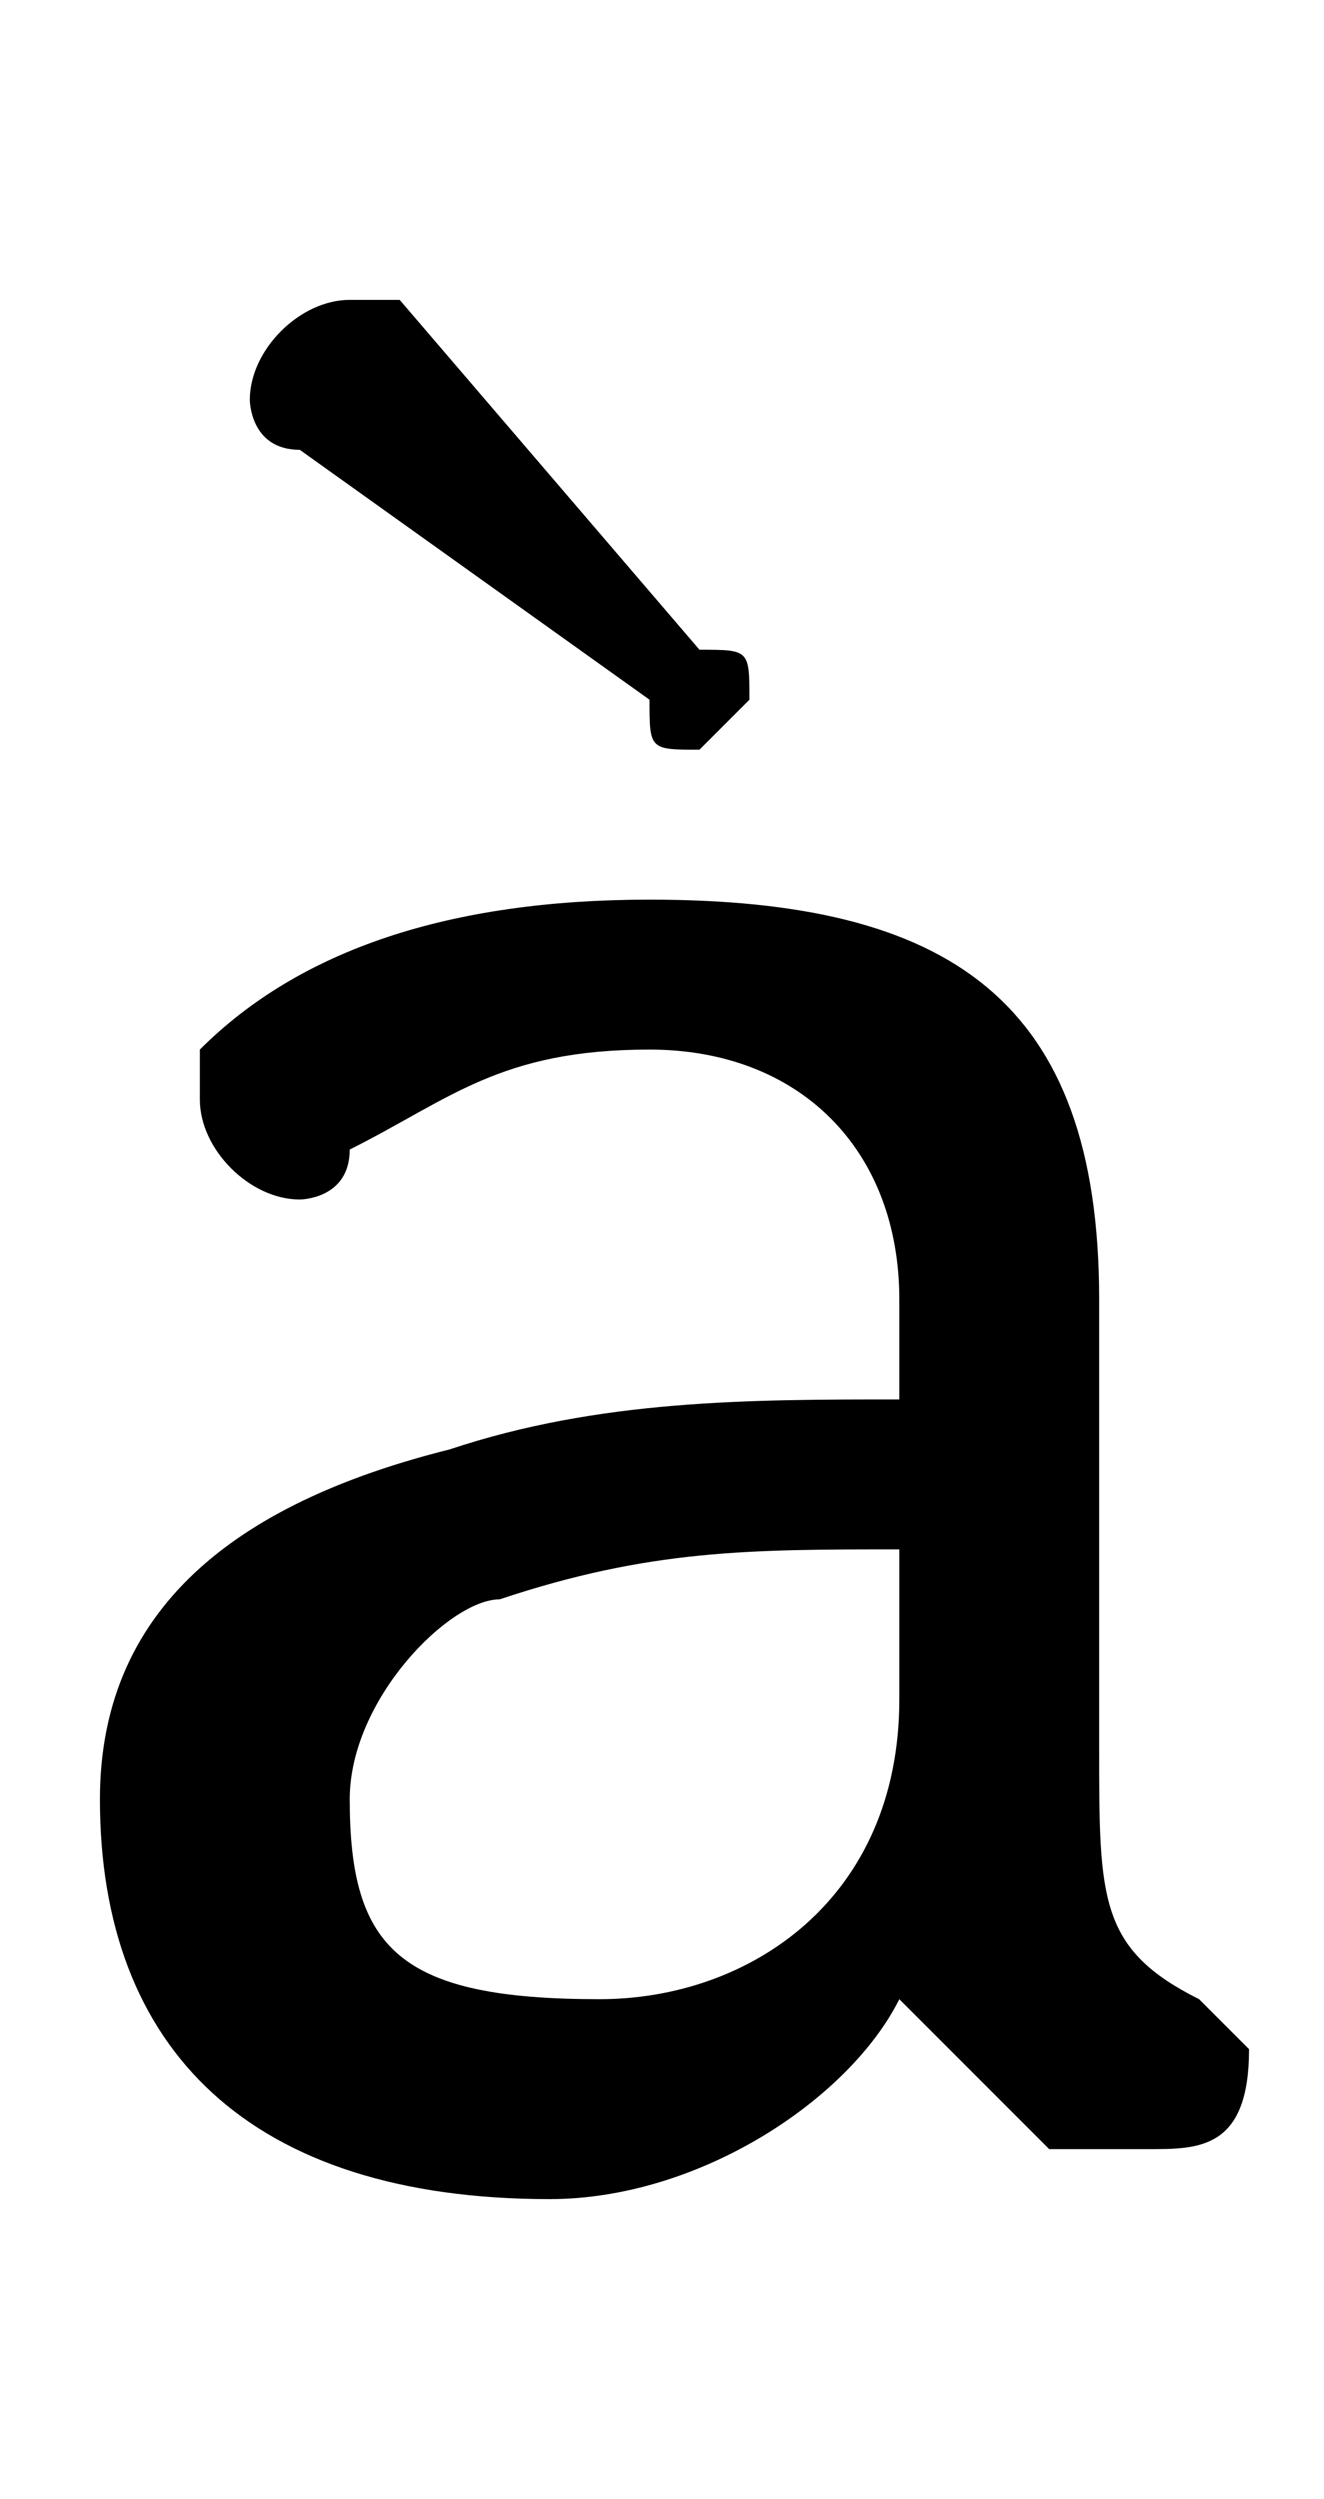 <svg xmlns="http://www.w3.org/2000/svg" viewBox="0 -44.0 26.5 50.0">
    <rect x="0" y="-44.0" width="26.5" height="50.0" fill="#808080" stroke="none"/>
    <g transform="scale(1, -1)">
        <!-- ボディの枠 -->
        <rect x="0" y="-6.0" width="26.5" height="50.0"
            stroke="white" fill="white"/>
        <!-- グリフ座標系の原点 -->
        <circle cx="0" cy="0" r="5" fill="white"/>
        <!-- グリフのアウトライン -->
        <g style="fill:black;stroke:#000000;stroke-width:0;stroke-linecap:round;stroke-linejoin:round;">
        <path d="M 18.0 16.0 C 15.0 16.0 12.0 16.0 9.0 15.0 C 5.0 14.0 2.0 12.0 2.0 8.0 C 2.0 3.0 5.0 0.0 11.0 0.0 C 14.0 0.0 17.0 2.0 18.0 4.0 C 19.0 3.0 20.0 2.0 21.0 1.0 C 21.0 1.0 22.0 1.0 23.0 1.0 C 24.0 1.0 25.0 1.0 25.0 3.0 C 25.0 3.0 24.0 4.0 24.0 4.0 C 22.0 5.0 22.0 6.0 22.0 9.0 L 22.0 18.0 C 22.0 24.0 19.0 26.0 13.0 26.0 C 9.0 26.0 6.0 25.0 4.0 23.0 C 4.0 23.0 4.0 22.0 4.0 22.0 C 4.0 21.0 5.0 20.0 6.0 20.0 C 6.0 20.0 7.0 20.0 7.0 21.0 C 9.0 22.0 10.0 23.0 13.0 23.0 C 16.0 23.0 18.0 21.0 18.0 18.0 Z M 18.0 10.0 C 18.0 6.0 15.0 4.0 12.0 4.0 C 8.0 4.0 7.0 5.0 7.0 8.0 C 7.0 10.0 9.0 12.0 10.0 12.0 C 13.0 13.0 15.0 13.0 18.0 13.0 Z M 8.0 38.0 C 8.0 38.0 8.0 38.0 7.0 38.0 C 6.0 38.0 5.0 37.0 5.0 36.0 C 5.0 36.0 5.0 35.0 6.0 35.0 L 13.0 30.0 C 13.0 29.0 13.0 29.0 14.0 29.0 C 14.0 29.0 15.0 30.0 15.0 30.0 C 15.0 31.0 15.0 31.0 14.0 31.0 Z"/>
    </g>
    </g>
</svg>
